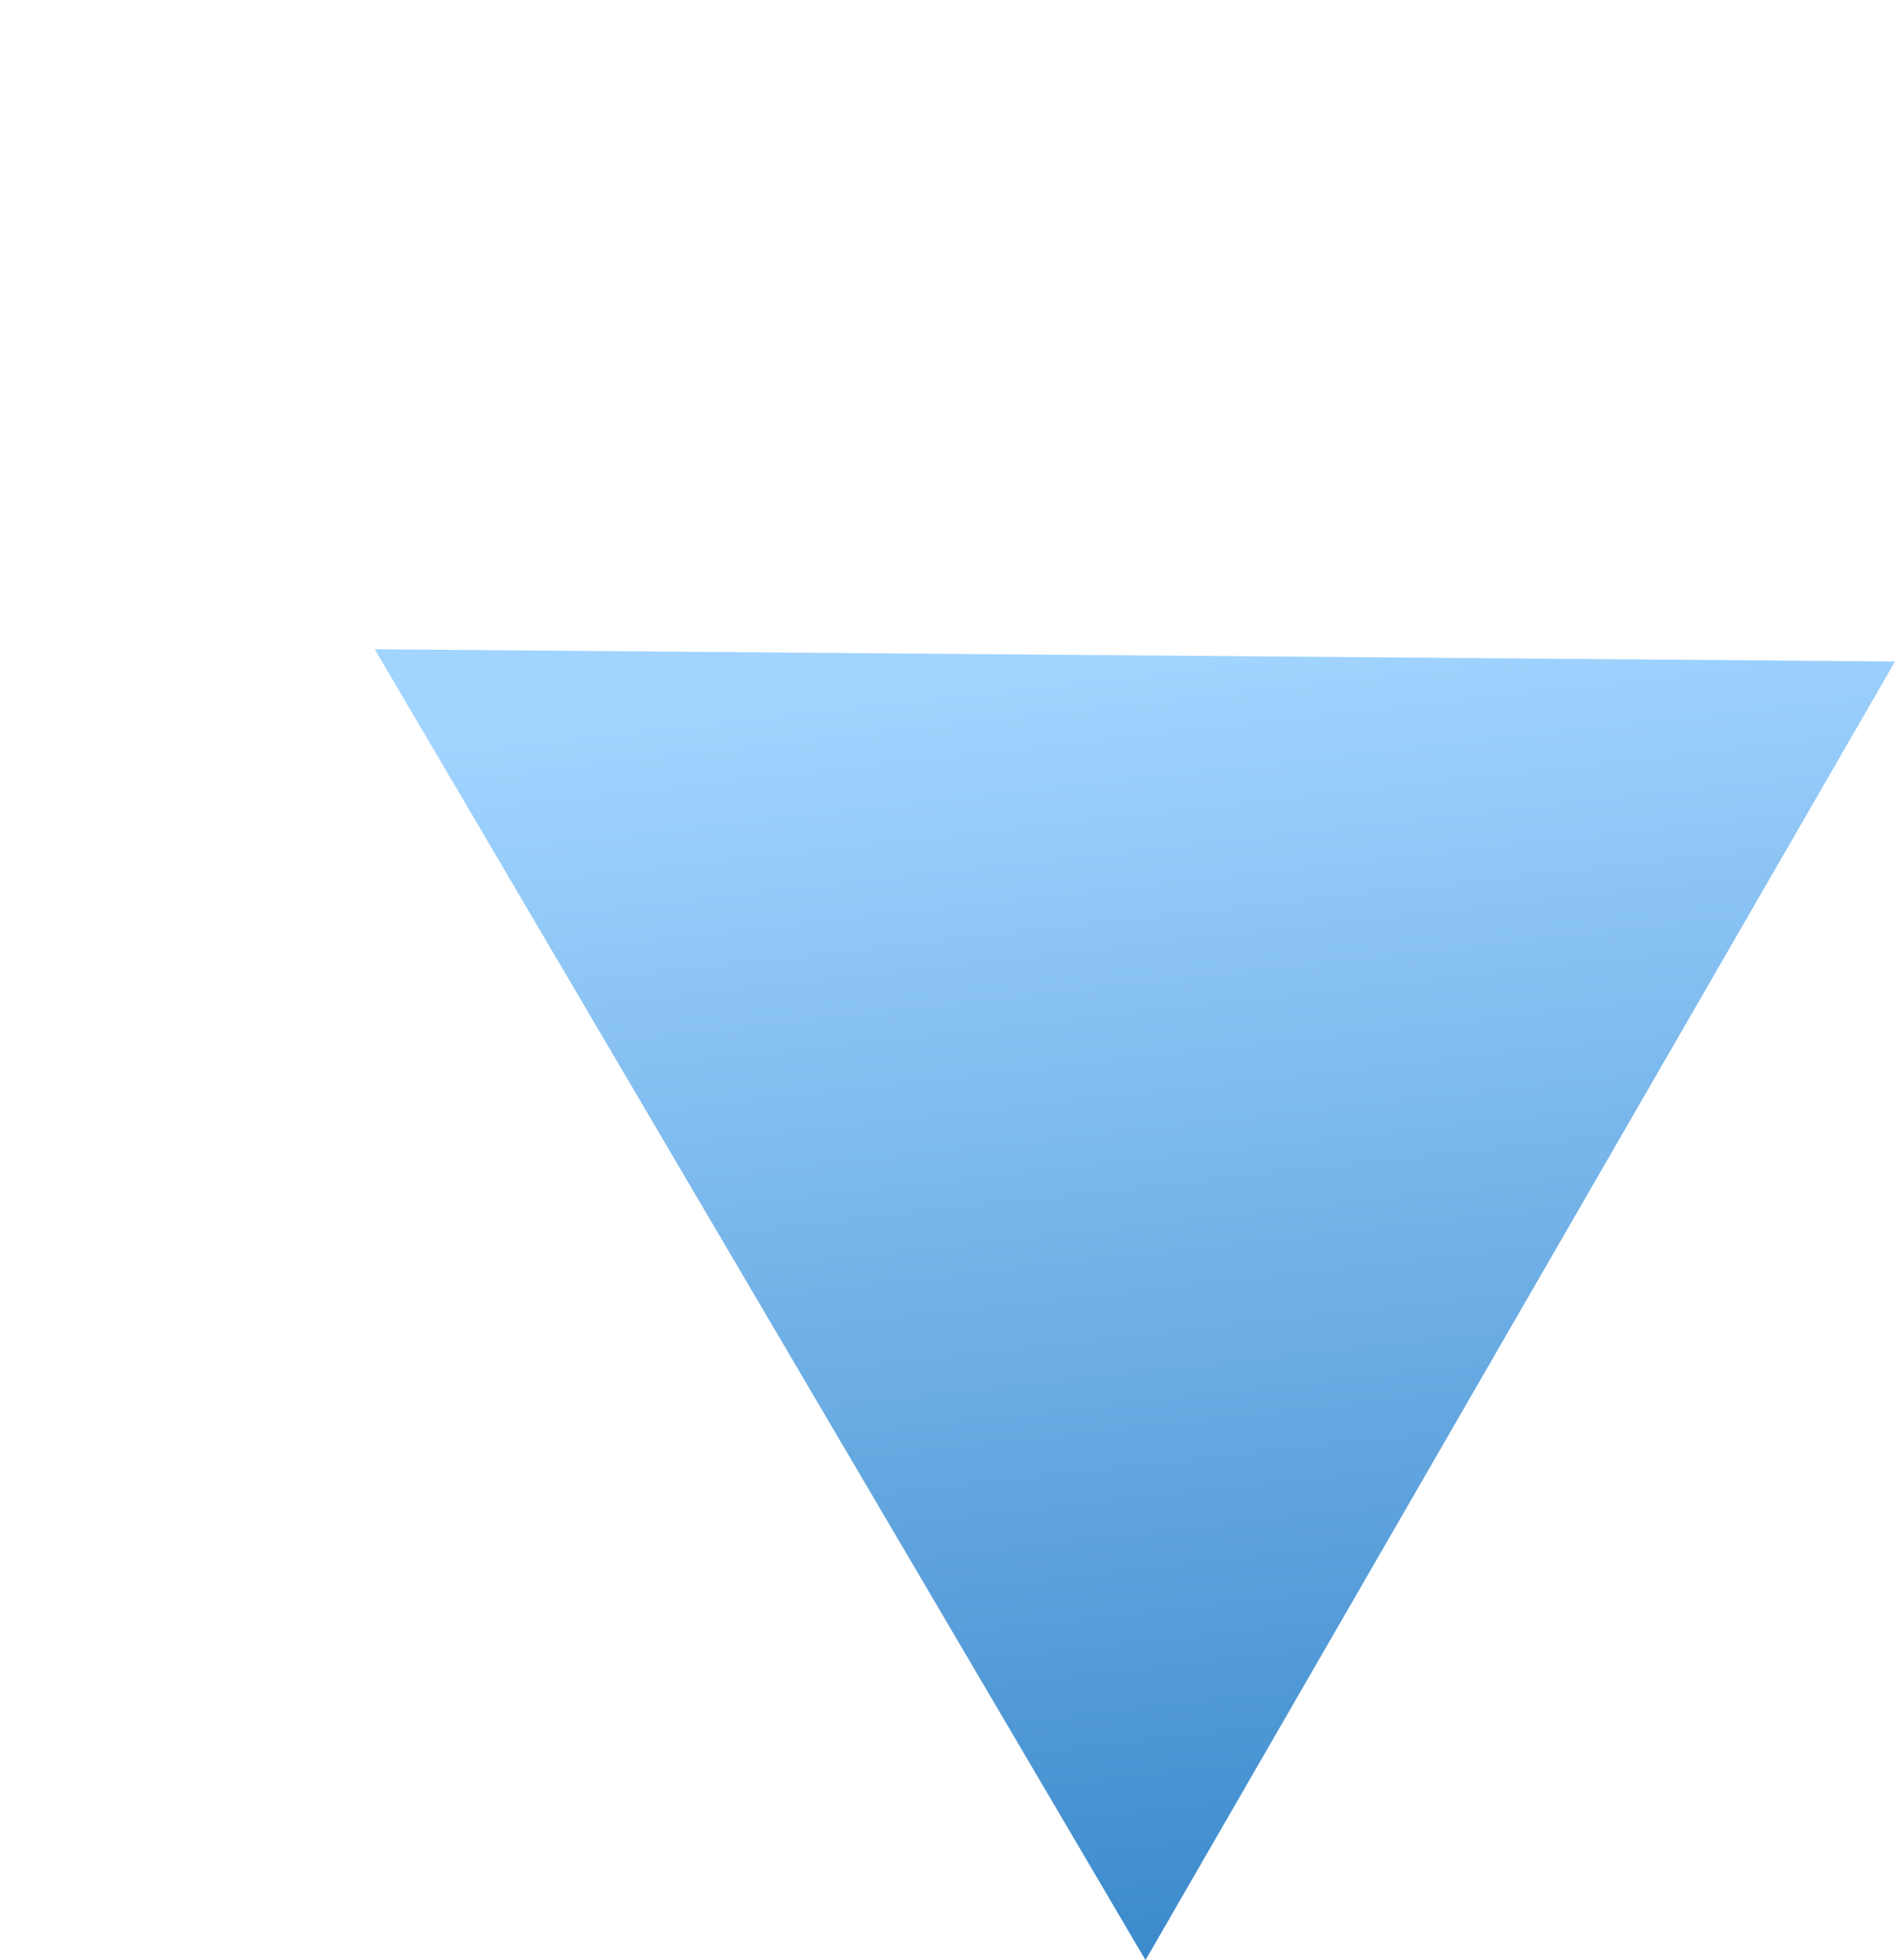 <svg xmlns="http://www.w3.org/2000/svg" xmlns:xlink="http://www.w3.org/1999/xlink" width="21.49" height="22.222" viewBox="0 0 21.49 22.222">
  <defs>
    <linearGradient id="linear-gradient" x1="0.763" y1="0.529" x2="0.011" y2="1.021" gradientUnits="objectBoundingBox">
      <stop offset="0" stop-color="#a1d4ff"/>
      <stop offset="1" stop-color="#3c8acc"/>
    </linearGradient>
  </defs>
  <path id="down-arrow" d="M8.5,0,17,15H0Z" transform="translate(0 14.722) rotate(-60)" fill="url(#linear-gradient)"/>
</svg>
